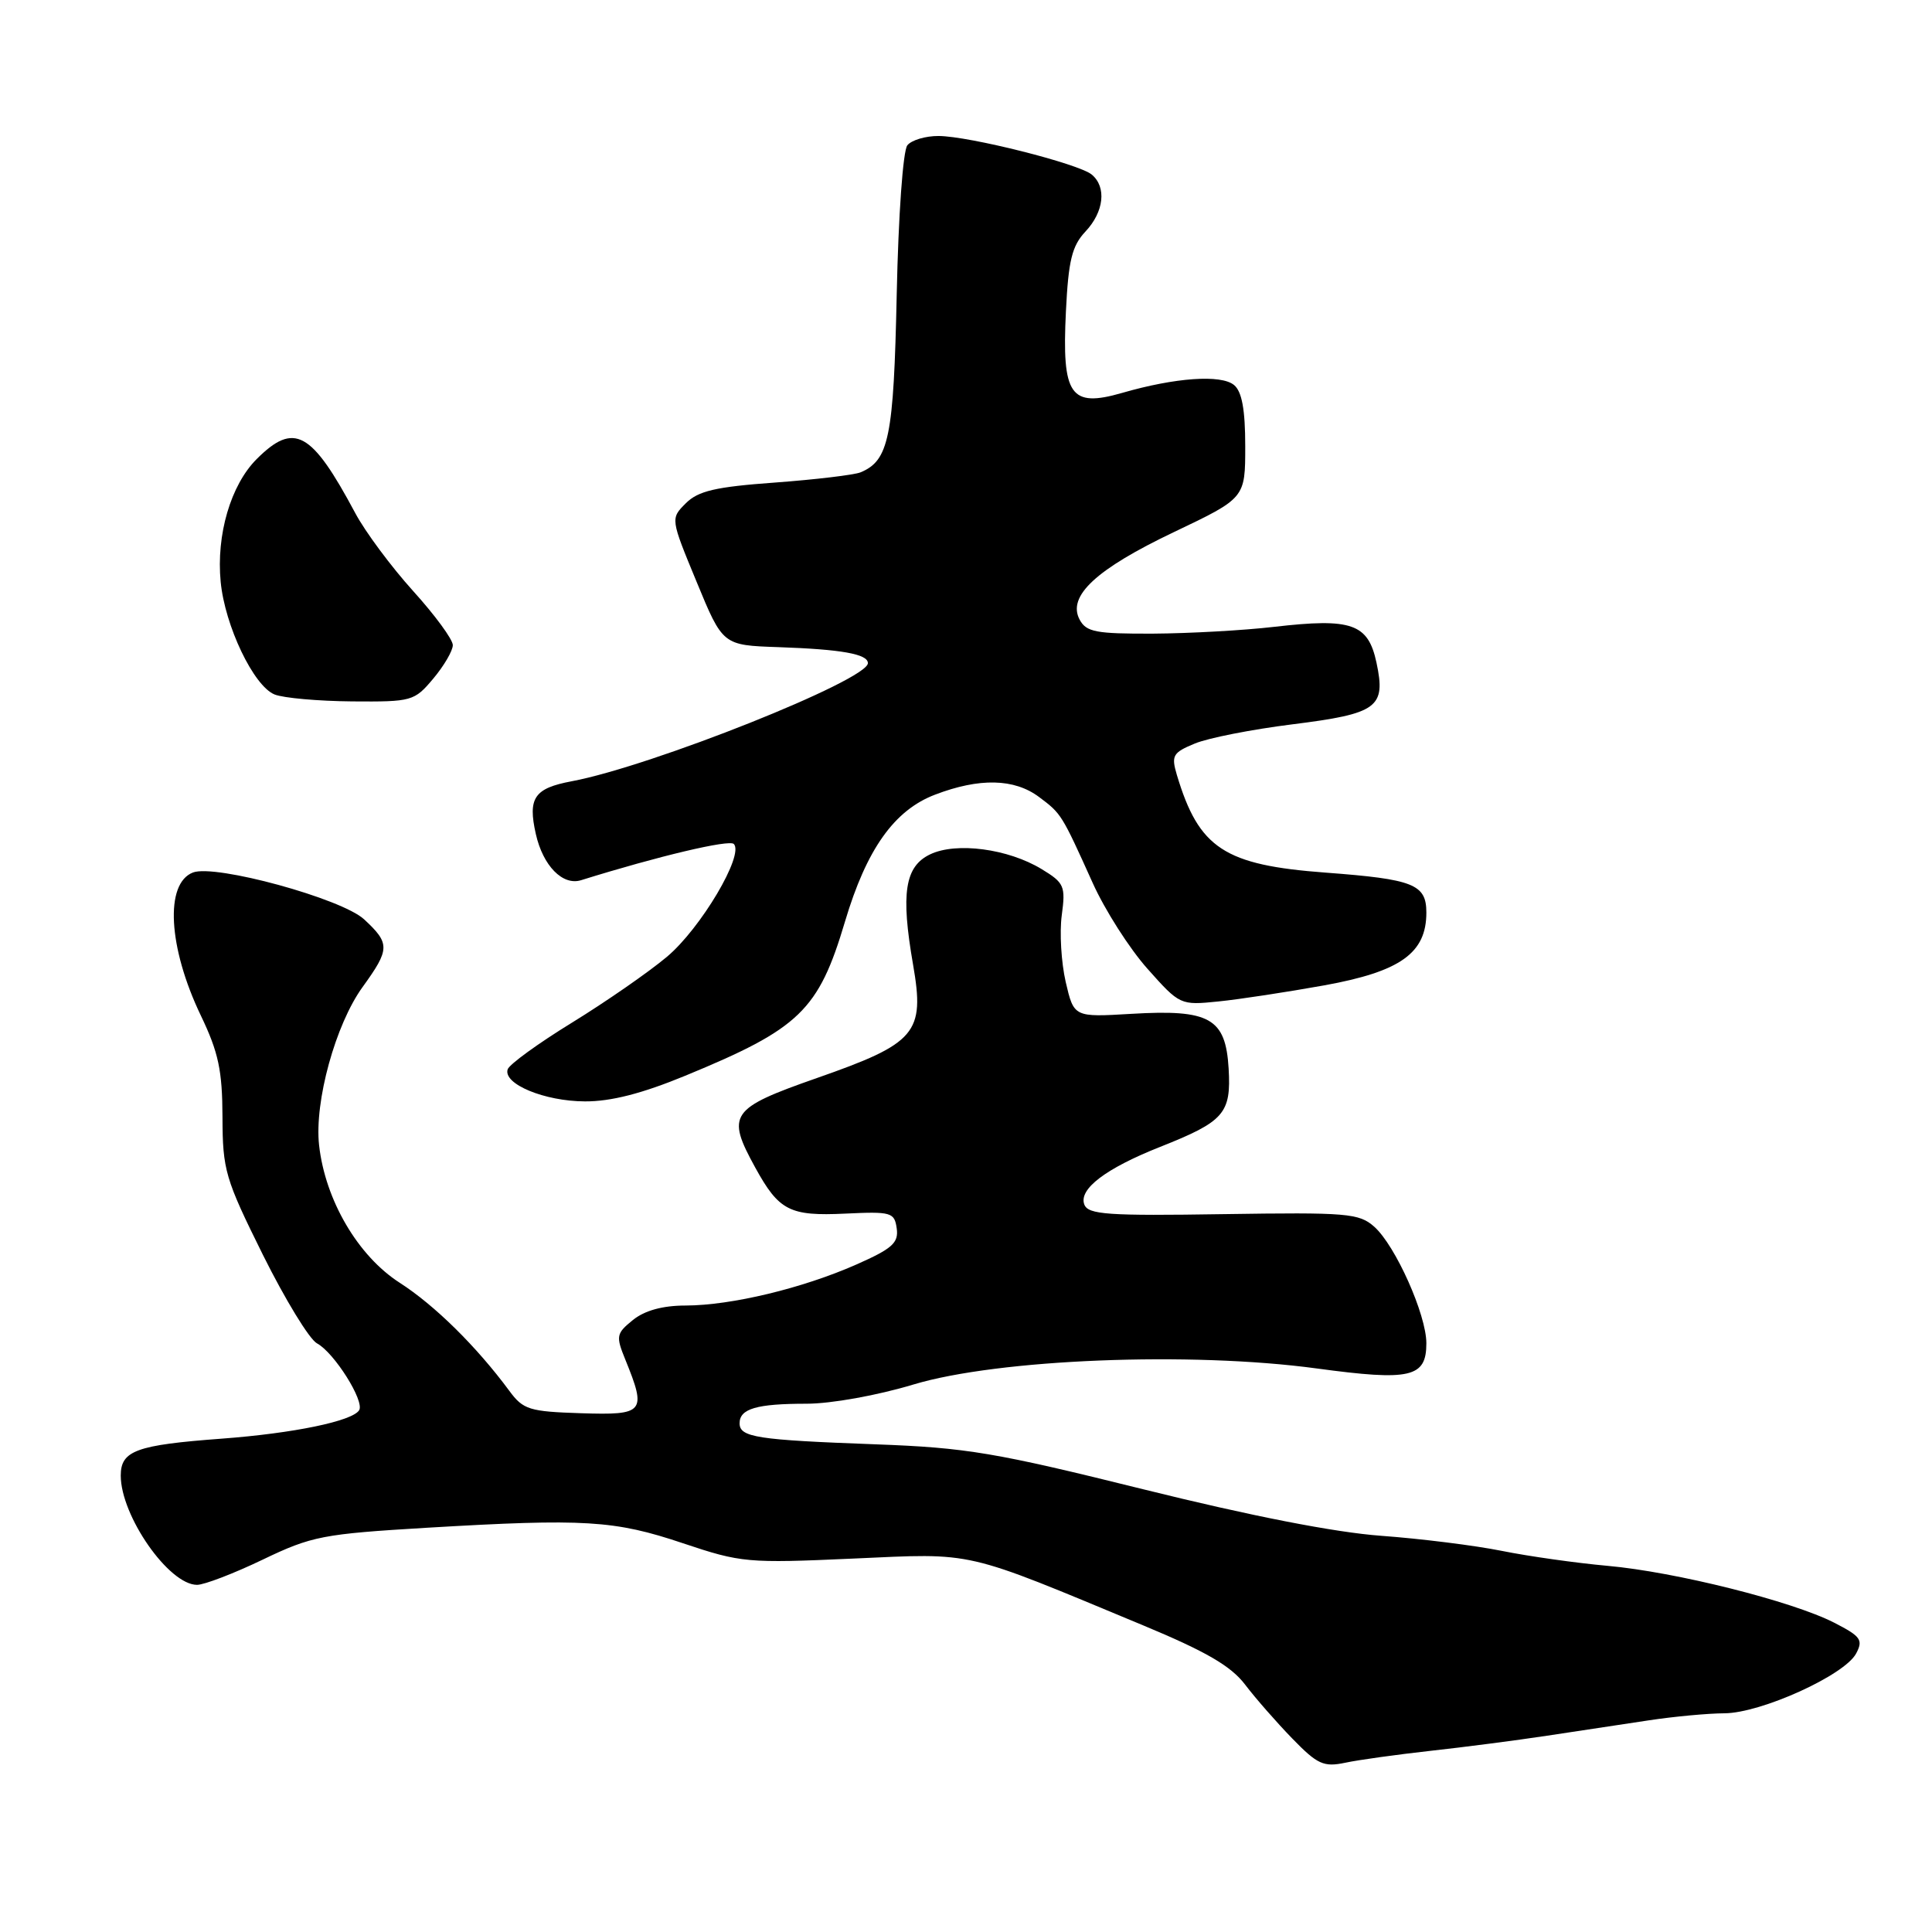<?xml version="1.0" encoding="UTF-8" standalone="no"?>
<!DOCTYPE svg PUBLIC "-//W3C//DTD SVG 1.1//EN" "http://www.w3.org/Graphics/SVG/1.1/DTD/svg11.dtd" >
<svg xmlns="http://www.w3.org/2000/svg" xmlns:xlink="http://www.w3.org/1999/xlink" version="1.1" viewBox="0 0 256 256">
 <g >
 <path fill="currentColor"
d=" M 189.50 232.00 C 193.90 231.52 200.88 230.61 205.00 229.99 C 209.12 229.37 215.20 228.45 218.50 227.95 C 221.80 227.45 226.30 227.03 228.50 227.02 C 233.36 226.99 244.40 221.98 245.94 219.11 C 246.91 217.29 246.58 216.83 243.01 215.00 C 237.41 212.15 221.98 208.28 213.00 207.48 C 208.88 207.11 202.57 206.22 199.00 205.50 C 195.43 204.78 188.22 203.88 183.00 203.50 C 176.86 203.05 165.73 200.87 151.50 197.34 C 131.85 192.46 128.06 191.82 116.00 191.38 C 100.27 190.80 98.00 190.45 98.00 188.59 C 98.00 186.66 100.27 186.00 106.88 186.00 C 110.13 186.00 116.25 184.90 121.05 183.45 C 132.26 180.08 157.77 179.06 174.49 181.33 C 186.91 183.01 189.00 182.53 189.00 177.99 C 189.00 174.20 184.91 165.06 182.10 162.55 C 180.08 160.76 178.55 160.63 162.09 160.88 C 146.80 161.12 144.19 160.94 143.68 159.61 C 142.90 157.57 146.50 154.83 153.72 151.97 C 162.22 148.60 163.15 147.54 162.80 141.58 C 162.40 134.90 160.31 133.72 149.90 134.34 C 142.30 134.79 142.30 134.79 141.21 130.11 C 140.62 127.53 140.38 123.56 140.69 121.27 C 141.21 117.41 141.02 116.98 138.02 115.16 C 133.58 112.46 126.72 111.55 123.26 113.20 C 119.89 114.80 119.34 118.38 120.99 127.84 C 122.56 136.89 121.42 138.24 108.23 142.85 C 96.73 146.88 96.20 147.66 100.08 154.72 C 103.22 160.43 104.64 161.16 112.00 160.81 C 118.11 160.52 118.52 160.64 118.82 162.77 C 119.09 164.68 118.24 165.45 113.46 167.56 C 106.35 170.70 96.93 172.97 90.86 172.99 C 87.80 172.99 85.42 173.65 83.86 174.91 C 81.65 176.70 81.59 177.04 82.86 180.16 C 85.70 187.15 85.39 187.53 77.00 187.26 C 70.14 187.04 69.33 186.79 67.50 184.31 C 63.14 178.41 57.61 172.96 52.96 169.97 C 47.43 166.42 43.09 159.02 42.28 151.74 C 41.64 145.98 44.46 135.73 48.05 130.78 C 51.68 125.76 51.70 125.02 48.25 121.82 C 45.27 119.06 28.52 114.48 25.57 115.61 C 21.81 117.05 22.28 125.53 26.61 134.56 C 28.95 139.44 29.46 141.84 29.48 148.01 C 29.50 155.06 29.83 156.18 34.84 166.28 C 37.78 172.19 41.00 177.47 42.00 178.00 C 44.28 179.22 48.33 185.65 47.59 186.86 C 46.69 188.31 38.89 189.92 29.37 190.63 C 18.05 191.47 16.00 192.22 16.00 195.52 C 16.00 200.86 22.37 210.00 26.11 210.00 C 27.06 210.00 30.98 208.50 34.81 206.66 C 41.33 203.53 42.77 203.26 56.64 202.43 C 77.48 201.20 81.42 201.44 90.50 204.49 C 98.20 207.07 99.04 207.15 113.03 206.52 C 129.31 205.79 127.41 205.36 151.50 215.38 C 159.81 218.84 163.11 220.75 164.99 223.23 C 166.36 225.03 169.17 228.24 171.24 230.37 C 174.57 233.80 175.39 234.17 178.26 233.57 C 180.04 233.19 185.10 232.49 189.50 232.00 Z  M 90.80 142.54 C 105.98 136.29 108.46 133.90 111.97 122.10 C 114.82 112.53 118.49 107.36 123.89 105.30 C 129.77 103.05 134.39 103.15 137.67 105.60 C 140.64 107.82 140.66 107.85 144.79 117.00 C 146.40 120.58 149.66 125.69 152.04 128.36 C 156.33 133.18 156.40 133.21 161.43 132.70 C 164.22 132.42 170.55 131.45 175.50 130.56 C 185.58 128.73 189.00 126.29 189.00 120.92 C 189.00 117.17 187.30 116.50 175.69 115.63 C 162.22 114.63 158.86 112.42 155.94 102.68 C 155.18 100.12 155.40 99.73 158.30 98.53 C 160.06 97.79 165.88 96.65 171.23 95.98 C 182.56 94.56 183.66 93.75 182.39 87.80 C 181.28 82.63 179.12 81.87 168.83 83.06 C 164.80 83.53 157.58 83.93 152.79 83.96 C 145.23 83.99 143.94 83.75 143.06 82.11 C 141.39 78.99 145.23 75.42 155.58 70.49 C 165.00 66.00 165.00 66.00 165.00 59.12 C 165.00 54.28 164.56 51.88 163.52 51.02 C 161.81 49.60 155.74 50.02 148.66 52.07 C 141.81 54.04 140.69 52.41 141.24 41.26 C 141.57 34.51 142.04 32.59 143.82 30.69 C 146.29 28.07 146.65 24.78 144.66 23.13 C 142.92 21.69 128.43 18.04 124.37 18.02 C 122.65 18.01 120.79 18.56 120.23 19.25 C 119.65 19.96 119.04 28.55 118.82 39.00 C 118.42 57.95 117.79 61.03 114.02 62.59 C 113.18 62.93 108.09 63.54 102.70 63.94 C 94.80 64.51 92.51 65.05 90.87 66.69 C 88.84 68.72 88.84 68.72 92.31 77.11 C 95.77 85.50 95.77 85.50 103.14 85.75 C 111.50 86.04 115.00 86.66 115.00 87.87 C 115.00 90.11 86.35 101.53 75.76 103.52 C 70.79 104.45 69.92 105.73 71.00 110.51 C 71.95 114.73 74.56 117.39 77.00 116.63 C 87.26 113.43 96.62 111.22 97.23 111.83 C 98.65 113.25 92.84 123.04 88.36 126.79 C 85.93 128.83 80.27 132.75 75.80 135.50 C 71.32 138.25 67.49 141.03 67.27 141.69 C 66.63 143.63 72.14 145.92 77.50 145.94 C 80.94 145.96 85.08 144.90 90.80 142.54 Z  M 57.41 89.92 C 58.83 88.23 60.00 86.23 60.00 85.48 C 60.00 84.73 57.63 81.50 54.74 78.31 C 51.85 75.11 48.40 70.47 47.08 68.00 C 41.27 57.12 38.98 55.86 34.00 60.84 C 30.57 64.28 28.64 70.86 29.24 77.09 C 29.80 82.93 33.61 90.90 36.38 92.02 C 37.54 92.49 42.17 92.90 46.66 92.94 C 54.58 93.00 54.90 92.91 57.41 89.92 Z "/>
</g>
</svg>